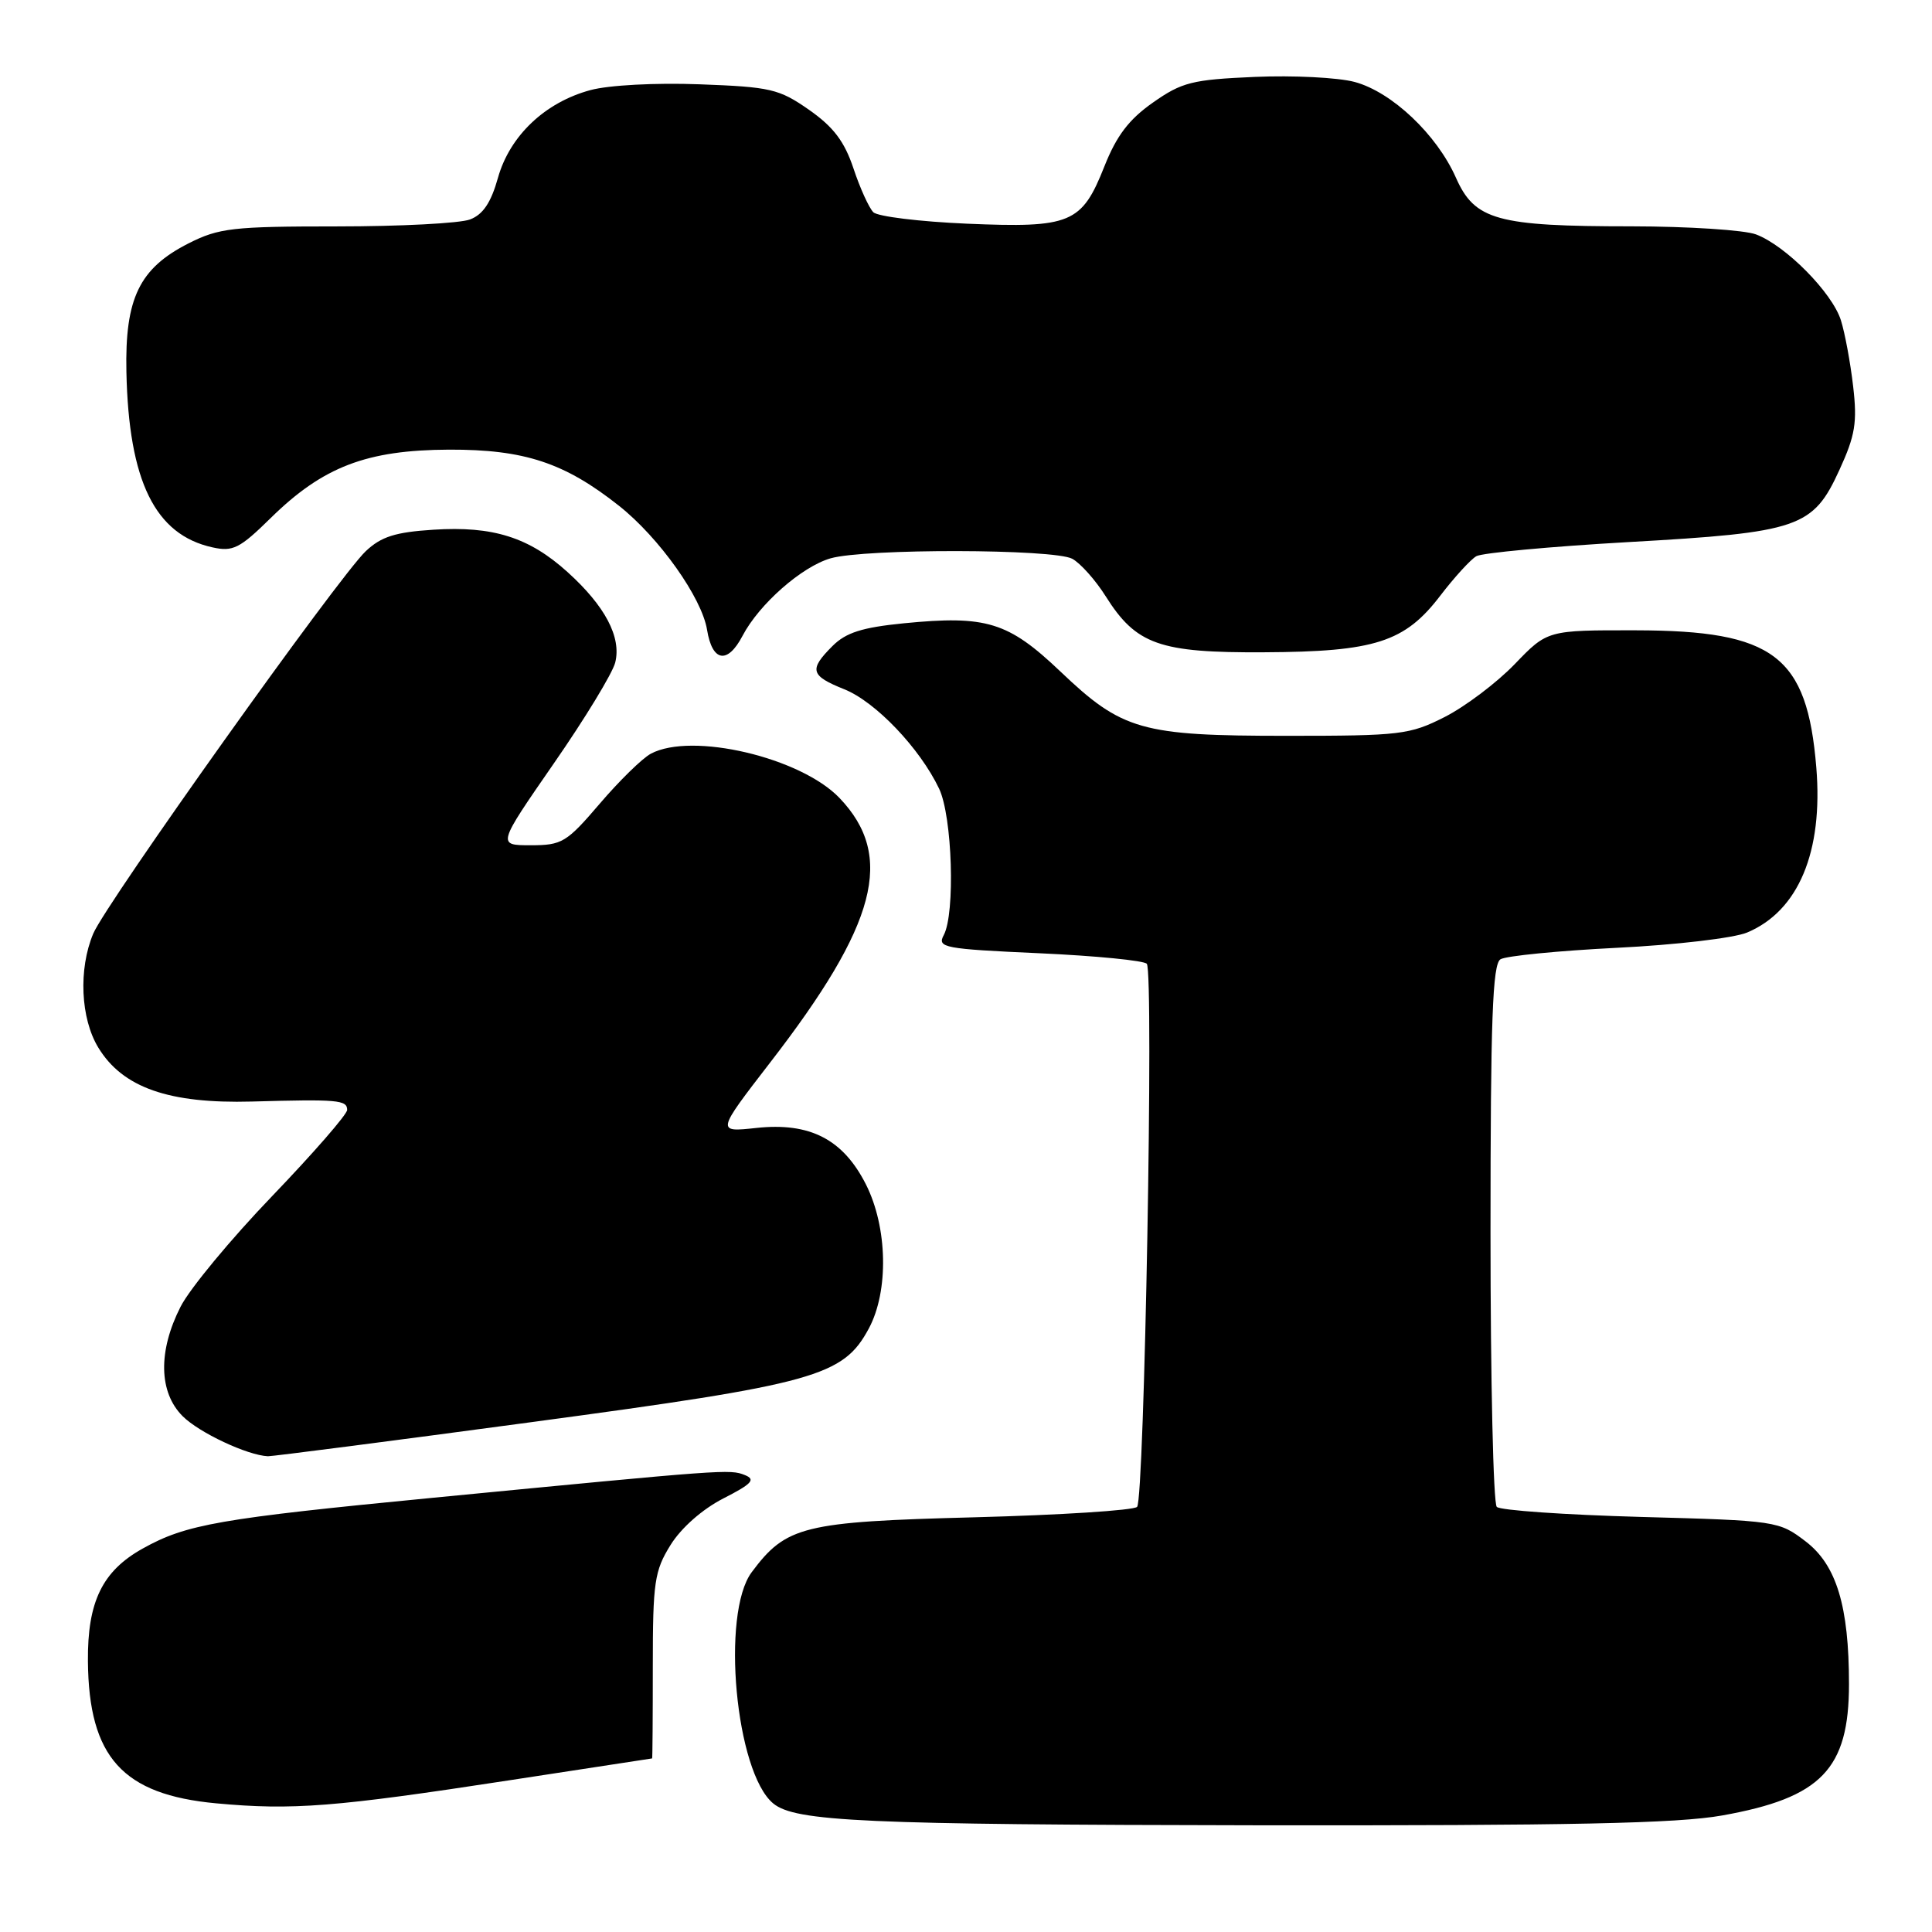 <?xml version="1.0" encoding="UTF-8" standalone="no"?>
<!DOCTYPE svg PUBLIC "-//W3C//DTD SVG 1.1//EN" "http://www.w3.org/Graphics/SVG/1.1/DTD/svg11.dtd" >
<svg xmlns="http://www.w3.org/2000/svg" xmlns:xlink="http://www.w3.org/1999/xlink" version="1.1" viewBox="0 0 256 256">
 <g >
 <path fill="currentColor"
d=" M 228.19 240.56 C 241.33 238.22 245.00 234.42 245.00 223.15 C 245.00 212.82 243.34 207.36 239.25 204.24 C 235.71 201.54 235.41 201.49 217.41 201.00 C 207.37 200.72 198.79 200.13 198.33 199.67 C 197.87 199.21 197.50 182.88 197.50 163.38 C 197.50 135.04 197.77 127.76 198.82 127.11 C 199.55 126.66 206.48 125.98 214.23 125.59 C 222.02 125.21 229.73 124.30 231.49 123.57 C 238.30 120.72 241.59 112.88 240.67 101.69 C 239.45 86.88 235.07 83.55 216.77 83.52 C 205.04 83.50 205.04 83.50 200.71 88.00 C 198.33 90.47 194.15 93.62 191.44 95.00 C 186.78 97.36 185.58 97.50 170.50 97.50 C 151.22 97.50 148.71 96.79 140.50 88.97 C 133.59 82.40 130.71 81.51 119.75 82.59 C 114.23 83.14 112.09 83.82 110.31 85.60 C 107.16 88.75 107.38 89.53 111.87 91.33 C 116.02 92.99 121.89 99.15 124.44 104.51 C 126.19 108.20 126.59 121.03 125.05 123.91 C 124.16 125.57 125.05 125.74 137.71 126.31 C 145.20 126.65 151.61 127.28 151.96 127.71 C 152.90 128.87 151.64 198.69 150.67 199.67 C 150.21 200.13 140.51 200.75 129.11 201.05 C 106.42 201.64 104.17 202.20 99.60 208.33 C 95.52 213.81 97.46 234.82 102.45 238.96 C 105.36 241.37 114.50 241.78 166.50 241.86 C 208.10 241.91 222.26 241.62 228.19 240.56 Z  M 67.41 235.91 C 77.81 234.31 86.36 233.00 86.41 233.00 C 86.46 233.00 86.50 227.48 86.50 220.75 C 86.50 209.63 86.72 208.15 88.85 204.72 C 90.26 202.45 93.06 199.98 95.85 198.55 C 99.65 196.61 100.17 196.04 98.69 195.45 C 96.69 194.66 96.24 194.70 57.50 198.45 C 29.01 201.21 24.68 201.97 18.91 205.19 C 13.56 208.17 11.58 212.24 11.65 220.12 C 11.76 232.84 16.25 237.80 28.64 238.95 C 38.78 239.89 44.42 239.44 67.41 235.91 Z  M 70.50 188.43 C 108.09 183.38 111.73 182.36 115.13 176.02 C 117.78 171.07 117.61 162.64 114.75 156.96 C 111.72 150.96 107.32 148.69 100.21 149.46 C 94.92 150.03 94.92 150.03 102.05 140.79 C 116.22 122.46 118.59 113.44 111.25 105.75 C 106.11 100.36 91.67 96.97 86.24 99.87 C 85.10 100.48 82.06 103.46 79.47 106.49 C 75.07 111.64 74.46 112.00 70.32 112.00 C 65.88 112.00 65.88 112.00 73.37 101.18 C 77.50 95.23 81.16 89.21 81.52 87.79 C 82.36 84.43 80.18 80.30 75.20 75.80 C 70.10 71.19 65.32 69.68 57.43 70.19 C 52.40 70.51 50.52 71.10 48.47 73.03 C 44.91 76.37 14.02 119.72 12.35 123.72 C 10.38 128.42 10.67 134.95 13.03 138.82 C 16.26 144.12 22.38 146.26 33.38 145.96 C 44.79 145.64 46.00 145.75 46.00 147.07 C 46.00 147.66 41.53 152.79 36.07 158.48 C 30.60 164.17 25.14 170.76 23.93 173.14 C 20.93 179.03 21.03 184.48 24.20 187.65 C 26.39 189.84 32.76 192.83 35.50 192.96 C 36.05 192.98 51.80 190.95 70.50 188.43 Z  M 98.39 84.25 C 100.59 80.05 106.24 75.08 110.06 73.98 C 114.62 72.67 139.61 72.72 142.08 74.04 C 143.15 74.62 145.15 76.85 146.51 79.01 C 150.55 85.42 153.62 86.51 167.50 86.43 C 182.20 86.36 186.15 85.09 190.86 78.91 C 192.72 76.48 194.86 74.14 195.62 73.70 C 196.38 73.26 205.44 72.42 215.75 71.83 C 238.43 70.55 240.23 69.93 243.74 62.25 C 245.83 57.69 246.11 55.98 245.55 51.18 C 245.19 48.06 244.46 44.12 243.93 42.44 C 242.78 38.78 236.62 32.54 232.68 31.06 C 231.14 30.48 223.71 30.00 216.18 29.99 C 198.35 29.99 195.41 29.17 192.92 23.55 C 190.38 17.82 184.43 12.19 179.50 10.86 C 177.30 10.27 171.35 9.97 166.27 10.19 C 157.97 10.55 156.61 10.89 152.77 13.59 C 149.59 15.82 147.95 17.98 146.34 22.04 C 143.34 29.62 141.89 30.22 128.13 29.64 C 121.87 29.37 116.29 28.69 115.72 28.12 C 115.15 27.55 113.96 24.94 113.09 22.32 C 111.89 18.73 110.44 16.82 107.20 14.55 C 103.23 11.78 102.11 11.52 92.69 11.17 C 86.87 10.95 80.66 11.28 78.23 11.94 C 72.22 13.56 67.54 18.00 65.98 23.57 C 65.06 26.85 64.00 28.43 62.28 29.08 C 60.96 29.59 53.02 30.00 44.65 30.00 C 30.84 30.00 29.01 30.21 24.98 32.25 C 18.46 35.56 16.54 39.53 16.75 49.30 C 17.06 63.77 20.54 70.86 28.16 72.53 C 30.86 73.13 31.77 72.67 35.86 68.65 C 42.79 61.84 48.57 59.63 59.50 59.58 C 69.48 59.55 74.81 61.31 82.02 67.02 C 87.34 71.23 93.00 79.20 93.69 83.46 C 94.38 87.71 96.40 88.05 98.39 84.25 Z "/>
</g>
</svg>